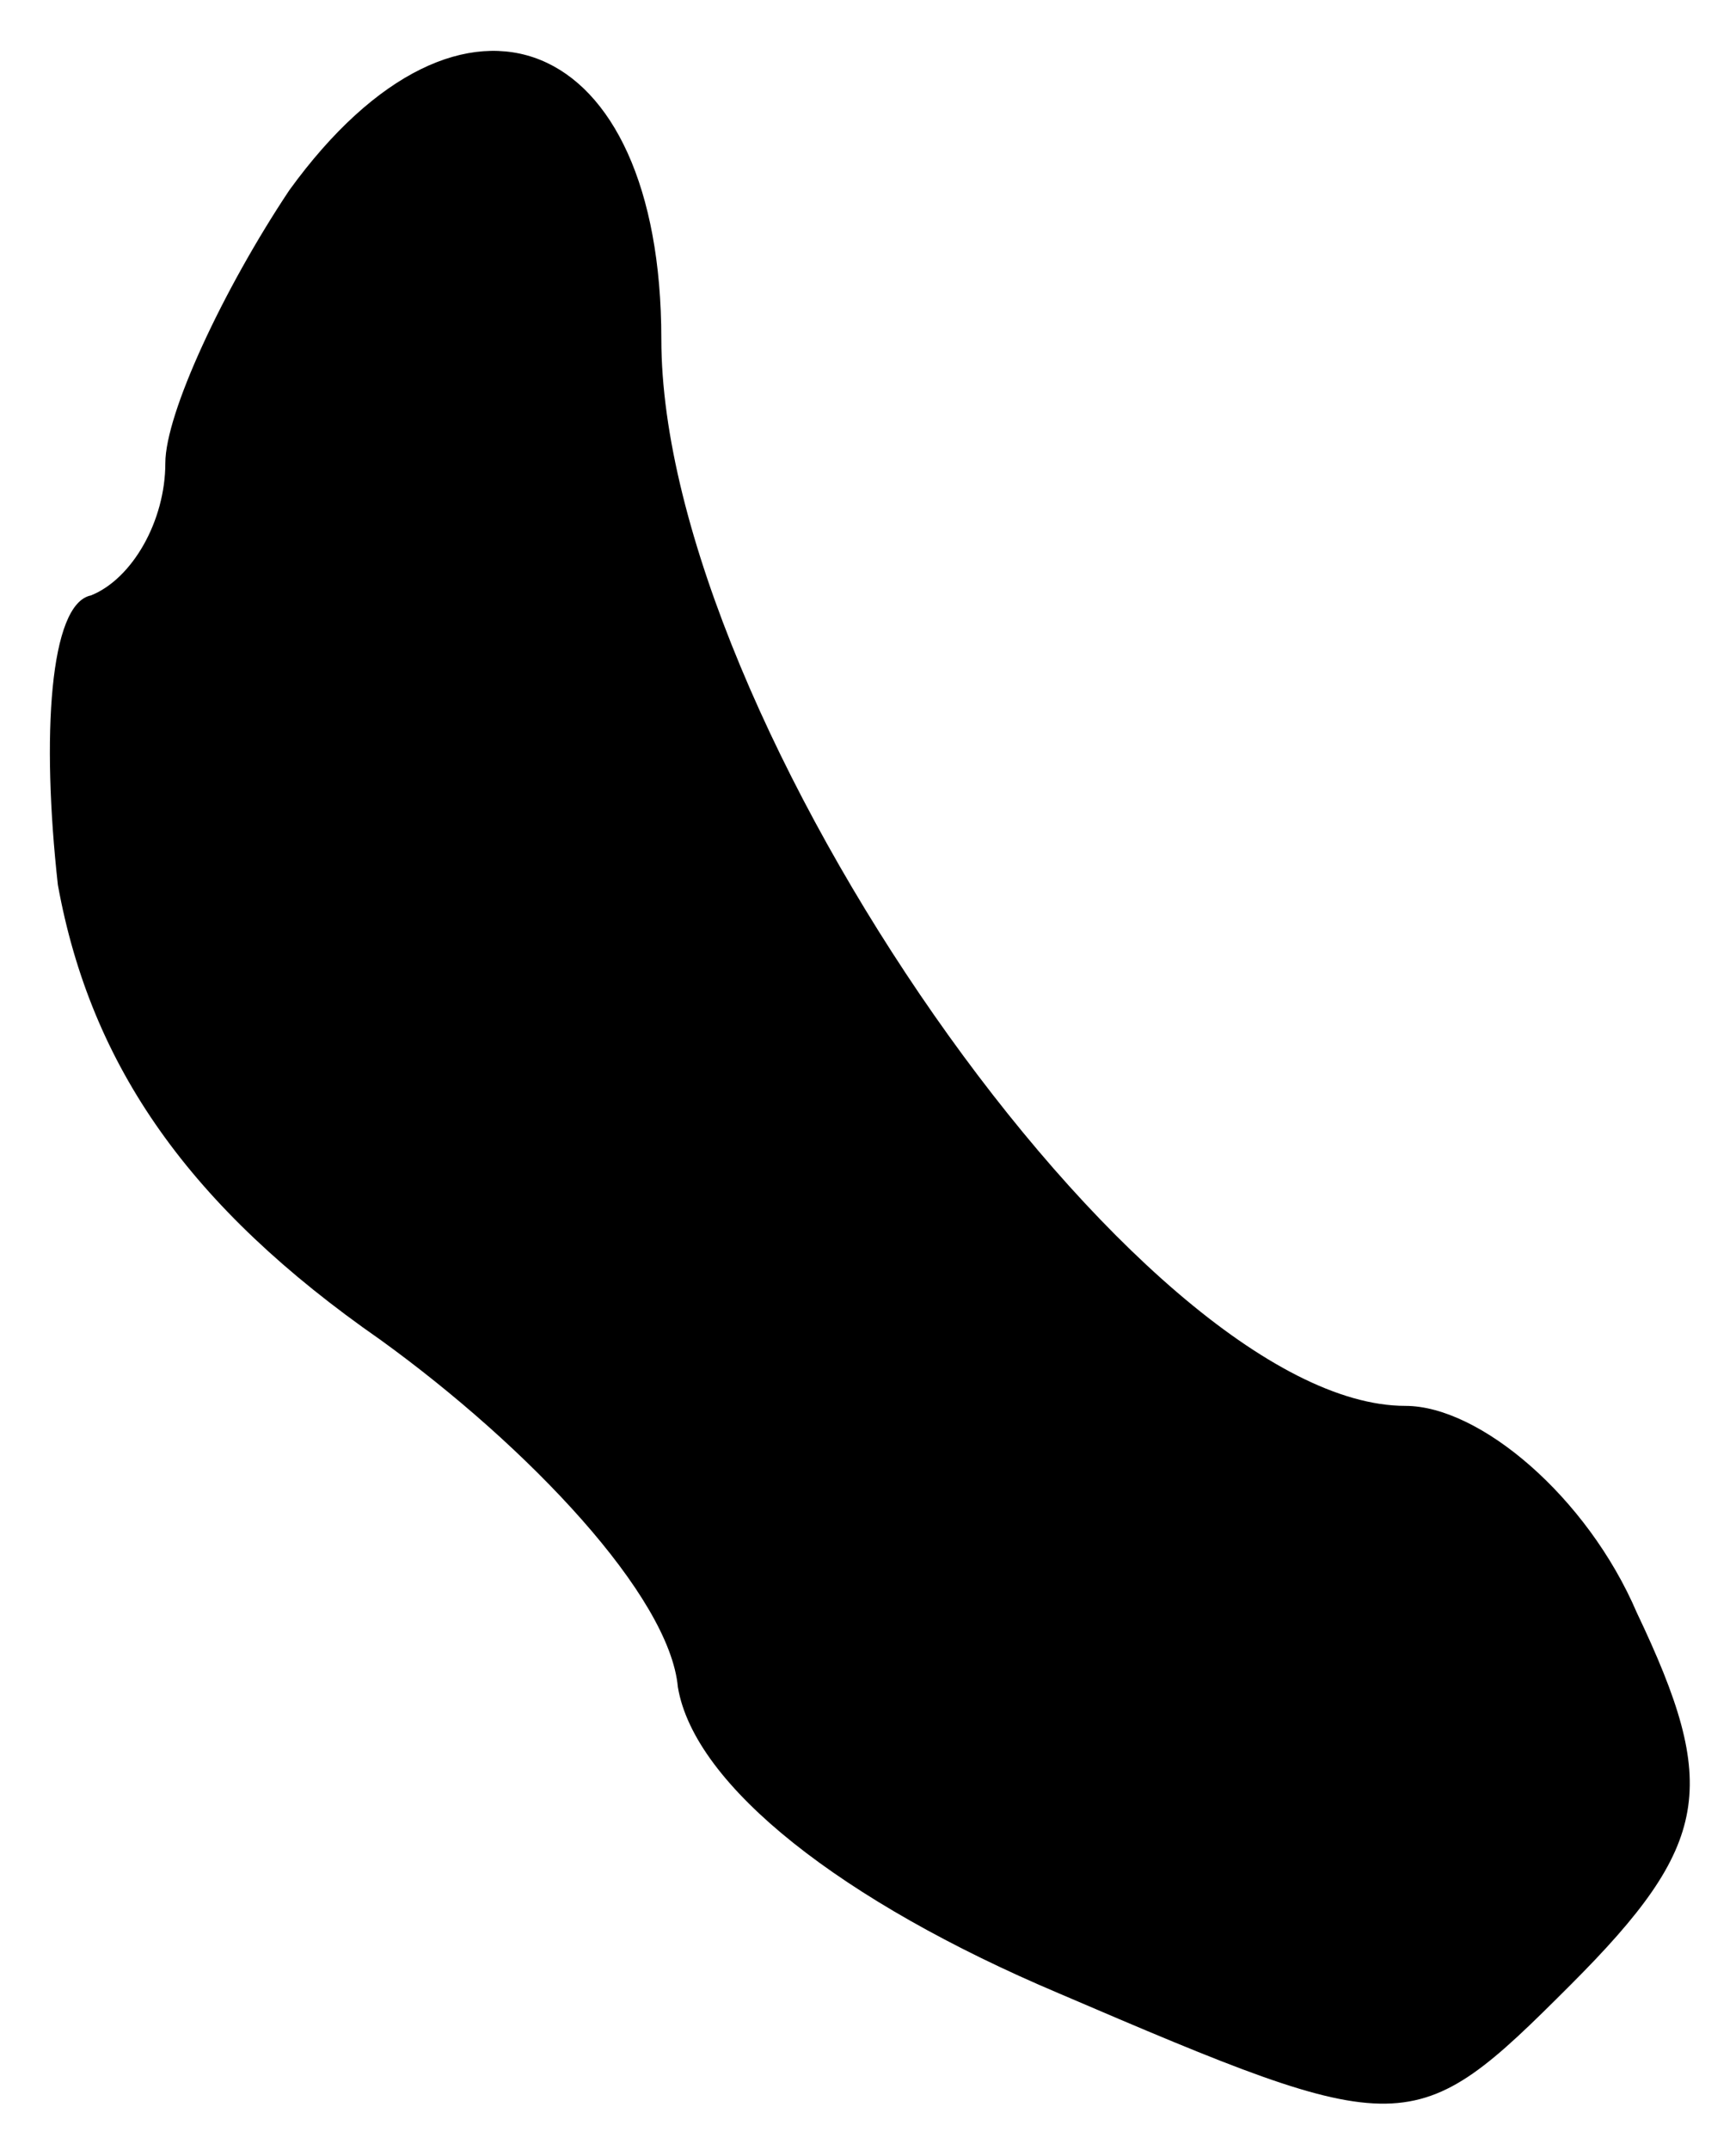 <?xml version="1.0" standalone="no"?>
<!DOCTYPE svg PUBLIC "-//W3C//DTD SVG 20010904//EN"
 "http://www.w3.org/TR/2001/REC-SVG-20010904/DTD/svg10.dtd">
<svg version="1.0" xmlns="http://www.w3.org/2000/svg"
 width="21pt" height="26pt" viewBox="0 0 21 26"
 preserveAspectRatio="xMidYMid meet">
<g transform="translate(0,26) scale(0.1,-0.1)"
fill="#000000" stroke="none">
<path fill="#000000" stroke="none" d="M35 237 c-8 -12 -15 -27 -15 -33 0 -7
-4 -14 -9 -16 -5 -1 -6 -17 -4 -35 4 -22 16 -39 39 -55 18 -13 35 -31 36 -42
2 -12 20 -26 46 -37 42 -18 43 -18 62 1 17 17 18 24 8 45 -6 14 -19 25 -28 25
-32 0 -90 83 -90 129 0 37 -24 47 -45 18z"/>
</g>
</svg>
